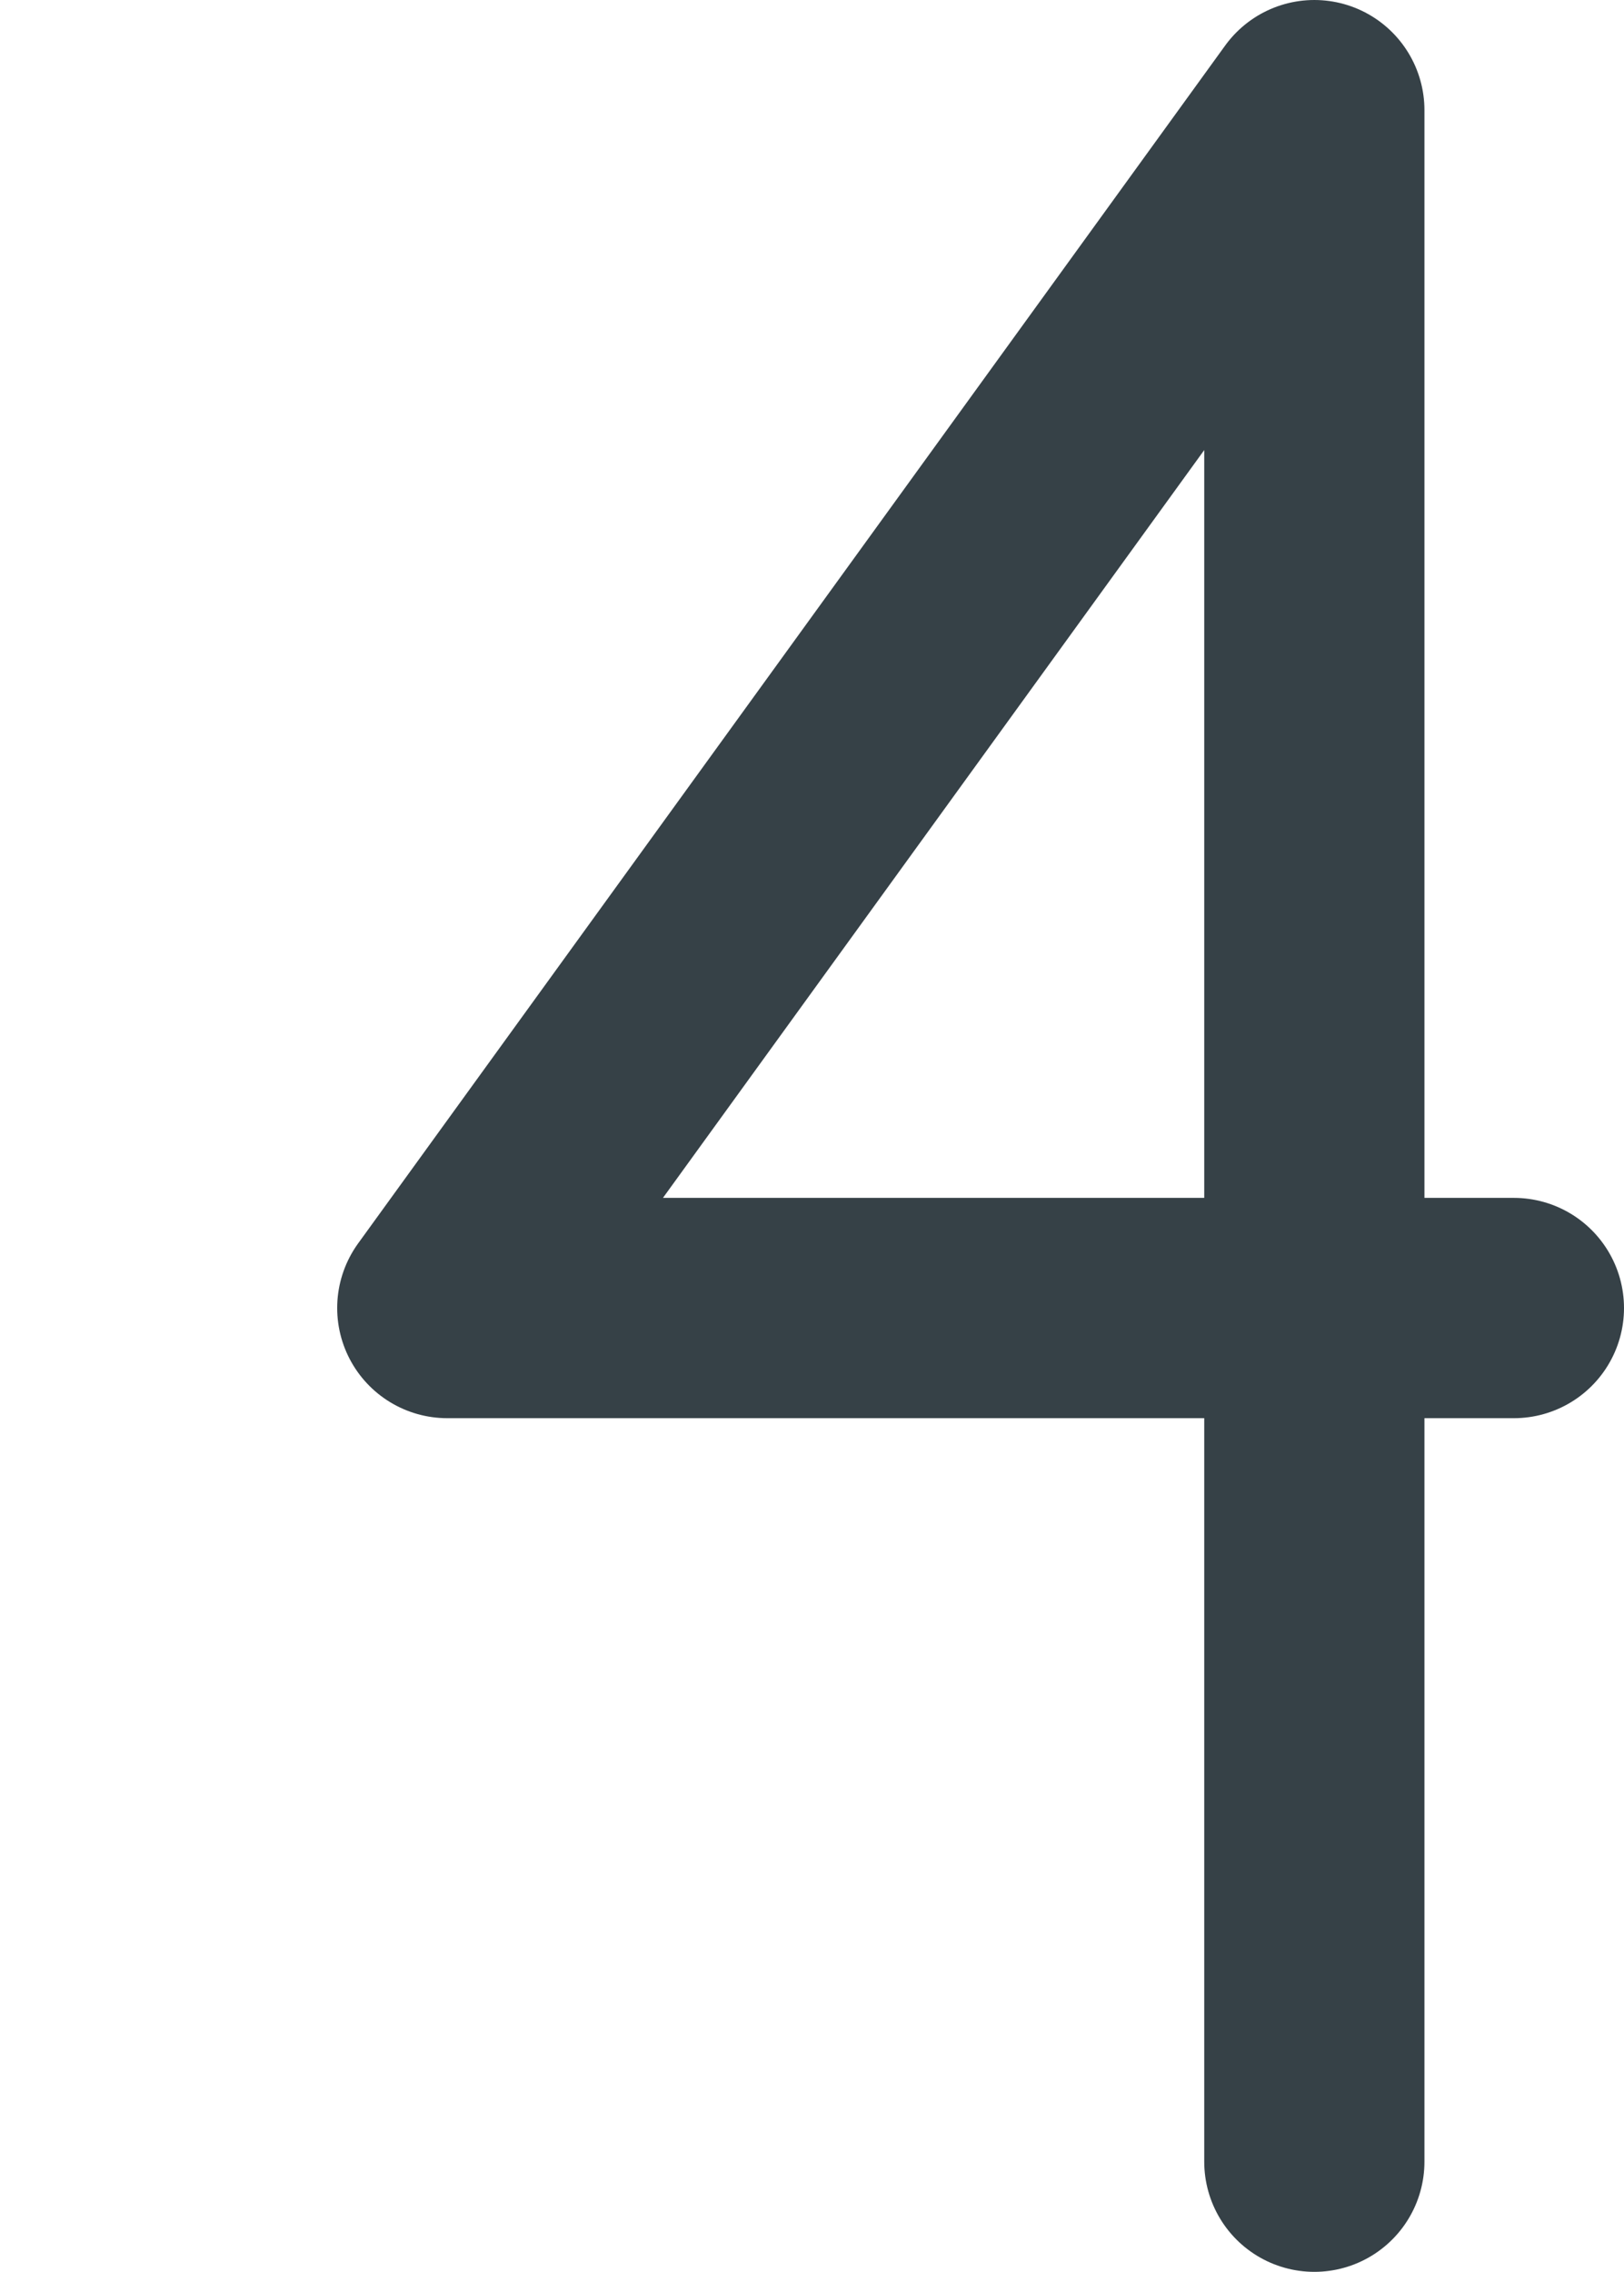 <?xml version="1.0" encoding="UTF-8"?>

<svg xmlns="http://www.w3.org/2000/svg" version="1.2" baseProfile="tiny" xml:space="preserve" style="shape-rendering:geometricPrecision; fill-rule:evenodd;" width="2.36mm" height="3.3mm" viewBox="-0.16 -1.66 2.36 3.3">
  <title>SOUNDS04</title>
  <desc>shallow soundings, less than or equal to the safety depth</desc>
  <rect style="stroke:black;stroke-width:0.32;display:none;" fill="none" x="0.49" y="-1.5" height="2.98" width="1.55"/>
  <rect style="stroke:blue;stroke-width:0.32;display:none;" fill="none" x="0" y="-1.5" height="2.98" width="2.04"/>
  <path d=" M 1.75,1.48 L 1.75,-1.5 L 0.49,0.24 L 2.04,0.24" style="stroke-linecap:round;stroke-linejoin:round;fill:none;stroke:#364147;" stroke-width="0.32" />
  <circle style="stroke:red;stroke-width:0.64;display:none;" fill="none" cx="0" cy="0" r="1"/>
</svg>
